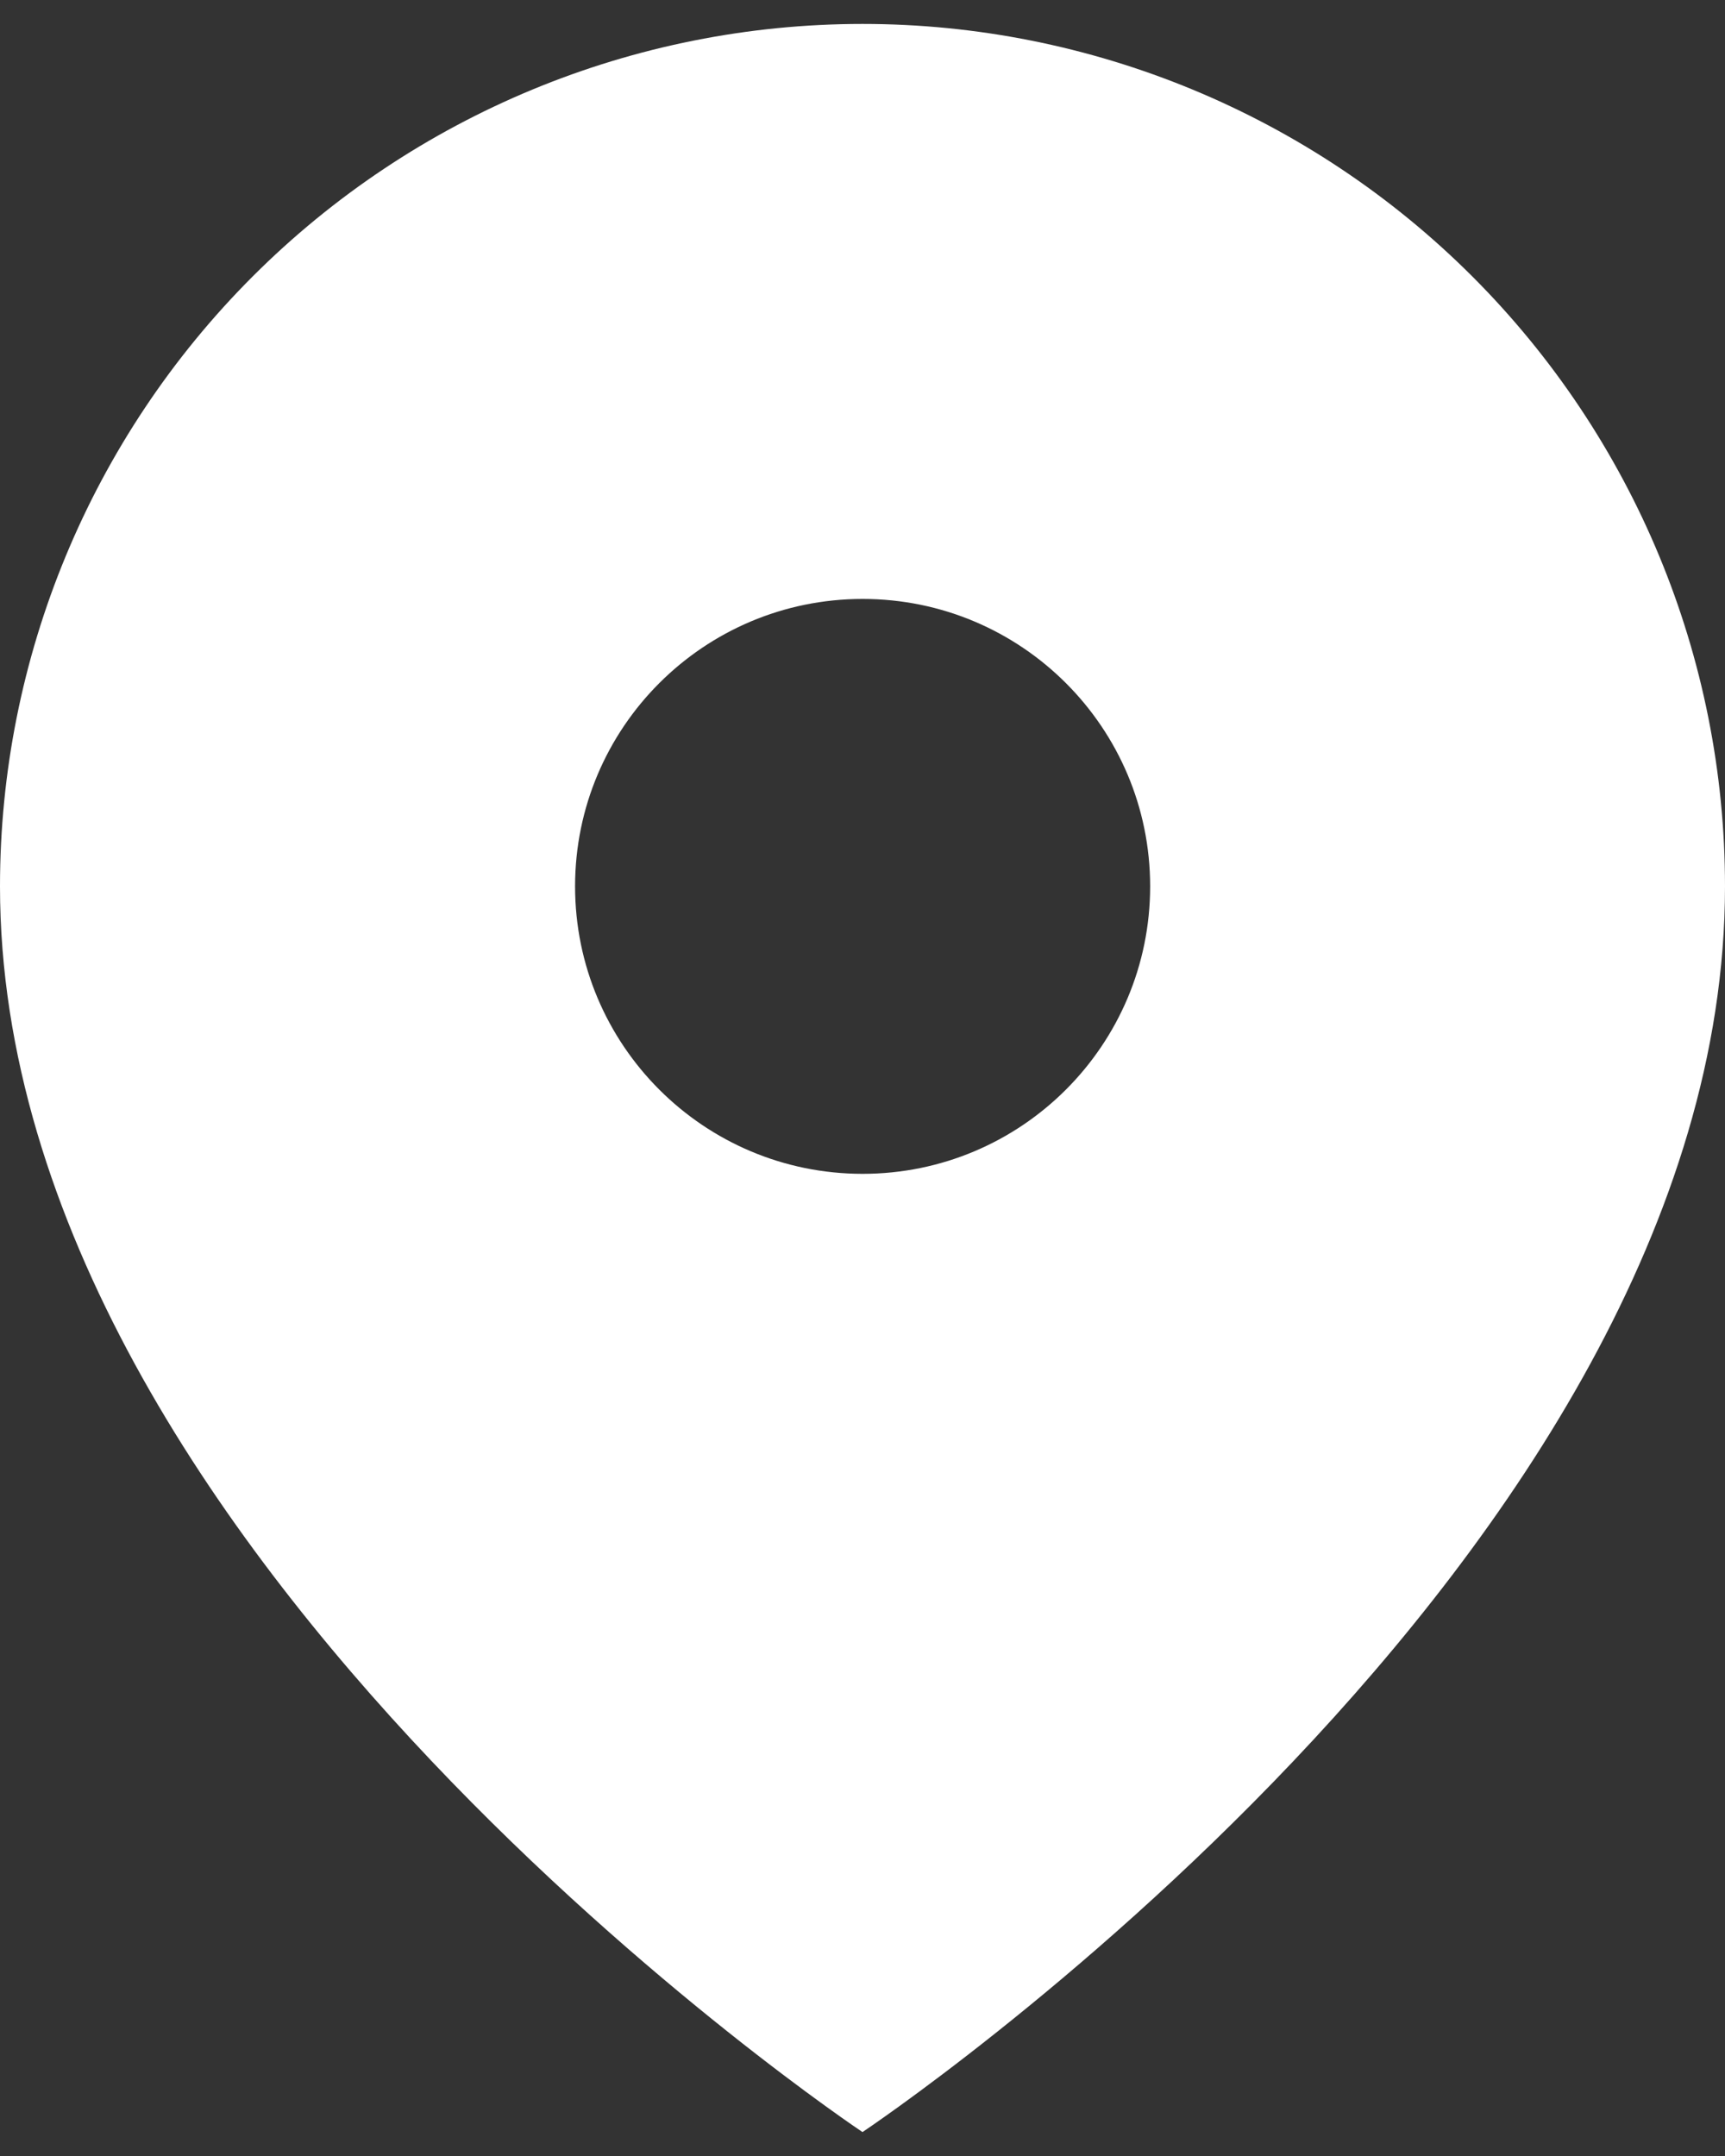 <svg width="16" height="20" viewBox="0 0 16 20" fill="none" xmlns="http://www.w3.org/2000/svg">
<rect x="0" y="0" width="16" height="20" fill="#333333" stroke="none"/>
<path fill-rule="evenodd" clip-rule="evenodd" d="M8 19.778C8 19.778 16 14.444 16 8.222C16 6.1 15.157 4.066 13.657 2.565C12.157 1.065 10.122 0.222 8 0.222C5.878 0.222 3.843 1.065 2.343 2.565C0.843 4.066 0 6.1 0 8.222C0 14.444 8 19.778 8 19.778ZM10.668 8.222C10.668 9.695 9.474 10.889 8.001 10.889C6.528 10.889 5.334 9.695 5.334 8.222C5.334 6.75 6.528 5.556 8.001 5.556C9.474 5.556 10.668 6.75 10.668 8.222Z" fill="white"/>
</svg>
